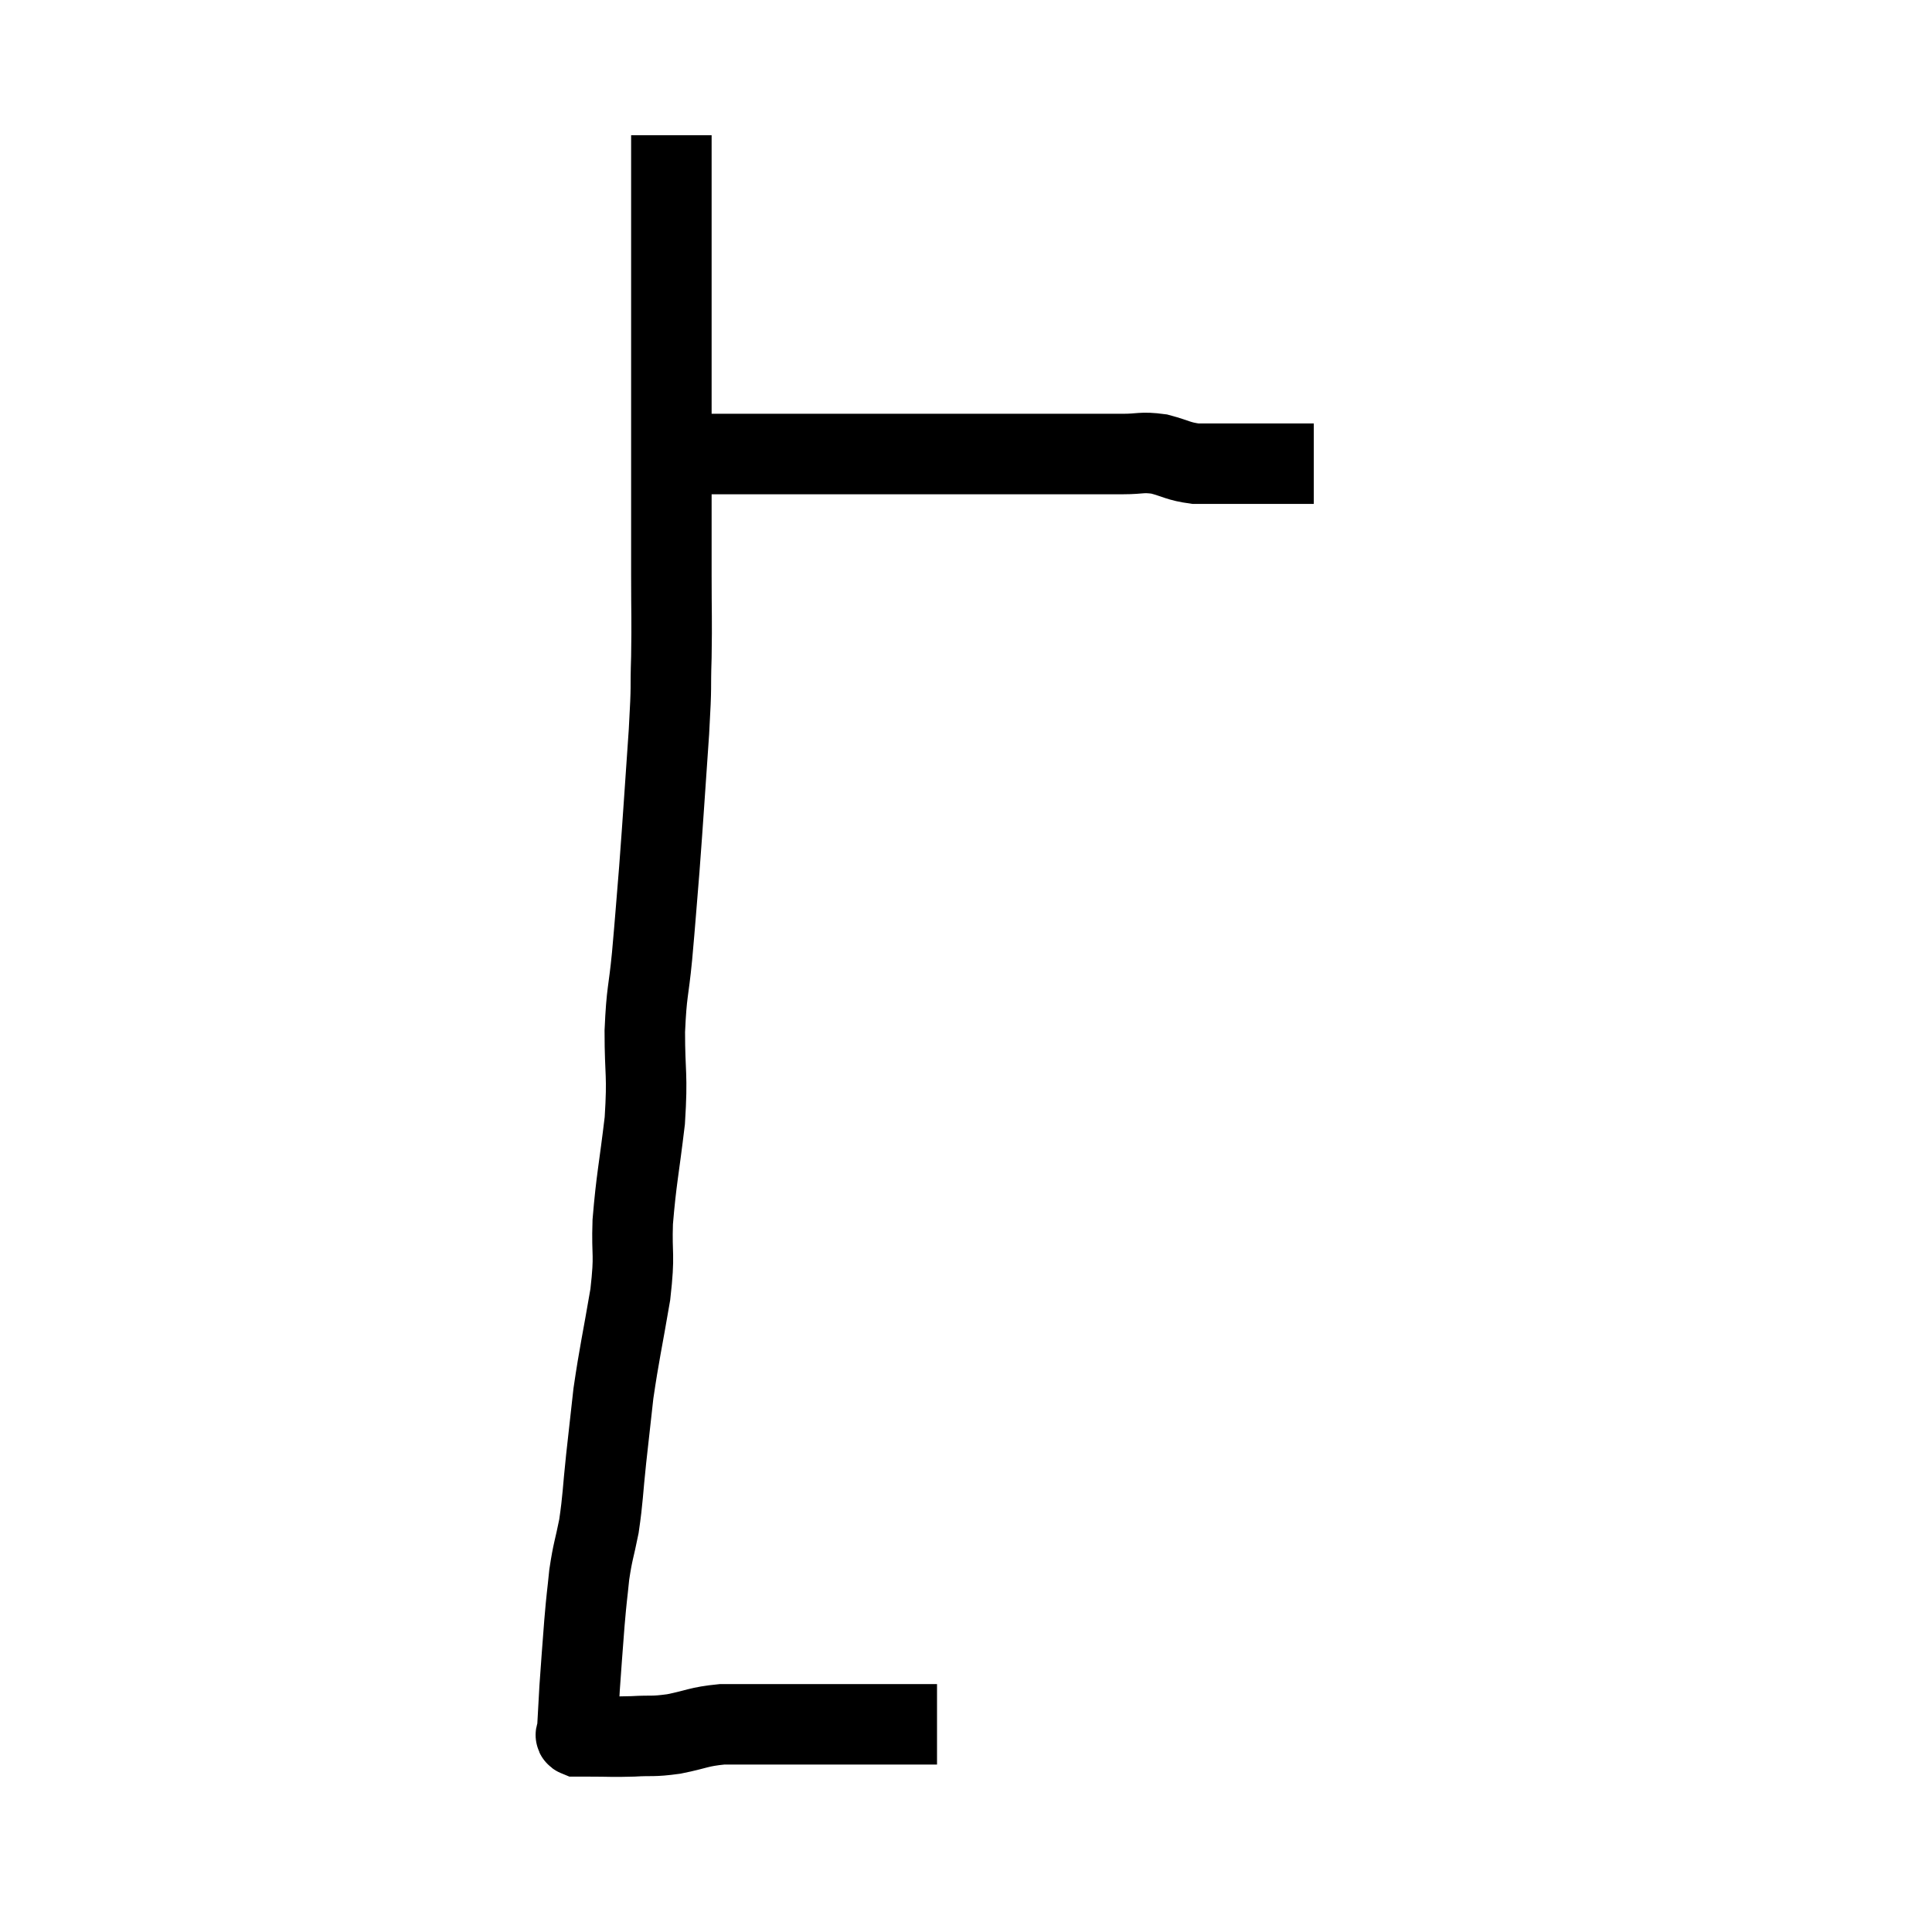 <svg width="48" height="48" viewBox="0 0 48 48" xmlns="http://www.w3.org/2000/svg"><path d="M 16.68 3.36 C 16.68 4.02, 16.68 3.96, 16.68 4.68 C 16.68 5.46, 16.68 5.46, 16.68 6.24 C 16.68 7.02, 16.68 6.945, 16.68 7.8 C 16.68 8.73, 16.68 8.505, 16.68 9.66 C 16.68 11.04, 16.68 11.265, 16.68 12.42 C 16.68 13.35, 16.68 13.305, 16.68 14.28 C 16.68 15.3, 16.695 15.345, 16.68 16.32 C 16.65 17.25, 16.695 16.86, 16.62 18.18 C 16.5 19.89, 16.485 20.205, 16.38 21.6 C 16.29 22.68, 16.29 22.755, 16.2 23.76 C 16.11 24.69, 16.065 24.6, 16.02 25.62 C 16.02 26.73, 16.095 26.655, 16.02 27.84 C 15.87 29.1, 15.81 29.28, 15.72 30.36 C 15.69 31.26, 15.78 31.095, 15.66 32.16 C 15.45 33.39, 15.39 33.6, 15.24 34.62 C 15.15 35.43, 15.15 35.415, 15.06 36.24 C 14.97 37.08, 14.985 37.2, 14.88 37.92 C 14.76 38.52, 14.73 38.52, 14.64 39.12 C 14.58 39.72, 14.58 39.615, 14.52 40.32 C 14.46 41.13, 14.445 41.265, 14.4 41.94 C 14.37 42.48, 14.355 42.75, 14.34 43.02 C 14.34 43.02, 14.34 43.02, 14.34 43.02 C 14.34 43.02, 14.34 43.02, 14.34 43.02 C 14.34 43.02, 14.34 43.02, 14.34 43.02 C 14.34 43.02, 14.34 42.99, 14.34 43.02 C 14.34 43.08, 14.265 43.11, 14.34 43.14 C 14.49 43.14, 14.295 43.14, 14.64 43.14 C 15.18 43.14, 15.195 43.155, 15.72 43.14 C 16.23 43.11, 16.185 43.155, 16.74 43.08 C 17.34 42.96, 17.34 42.9, 17.94 42.84 C 18.54 42.84, 18.48 42.84, 19.14 42.84 C 19.86 42.84, 19.98 42.84, 20.58 42.84 C 21.06 42.84, 21.075 42.84, 21.54 42.84 C 21.99 42.84, 22.05 42.84, 22.44 42.84 C 22.77 42.84, 22.89 42.84, 23.1 42.84 C 23.19 42.84, 23.235 42.84, 23.28 42.84 L 23.28 42.84" fill="none" stroke="black" stroke-width="2"></path><path d="M 17.1 11.28 C 17.52 11.28, 17.43 11.28, 17.94 11.28 C 18.54 11.28, 18.42 11.28, 19.14 11.28 C 19.98 11.28, 20.085 11.28, 20.82 11.28 C 21.45 11.28, 21.255 11.28, 22.08 11.28 C 23.1 11.28, 23.205 11.28, 24.12 11.28 C 24.93 11.28, 25.035 11.28, 25.74 11.28 C 26.34 11.28, 26.4 11.28, 26.94 11.28 C 27.42 11.28, 27.435 11.28, 27.9 11.28 C 28.35 11.28, 28.35 11.22, 28.8 11.28 C 29.25 11.4, 29.265 11.46, 29.7 11.52 C 30.12 11.52, 30.165 11.52, 30.54 11.52 C 30.87 11.52, 30.87 11.52, 31.2 11.52 C 31.53 11.52, 31.59 11.52, 31.86 11.52 C 32.07 11.52, 32.085 11.52, 32.28 11.52 C 32.46 11.52, 32.55 11.52, 32.64 11.52 L 32.64 11.52" fill="none" stroke="black" stroke-width="2"></path></svg>